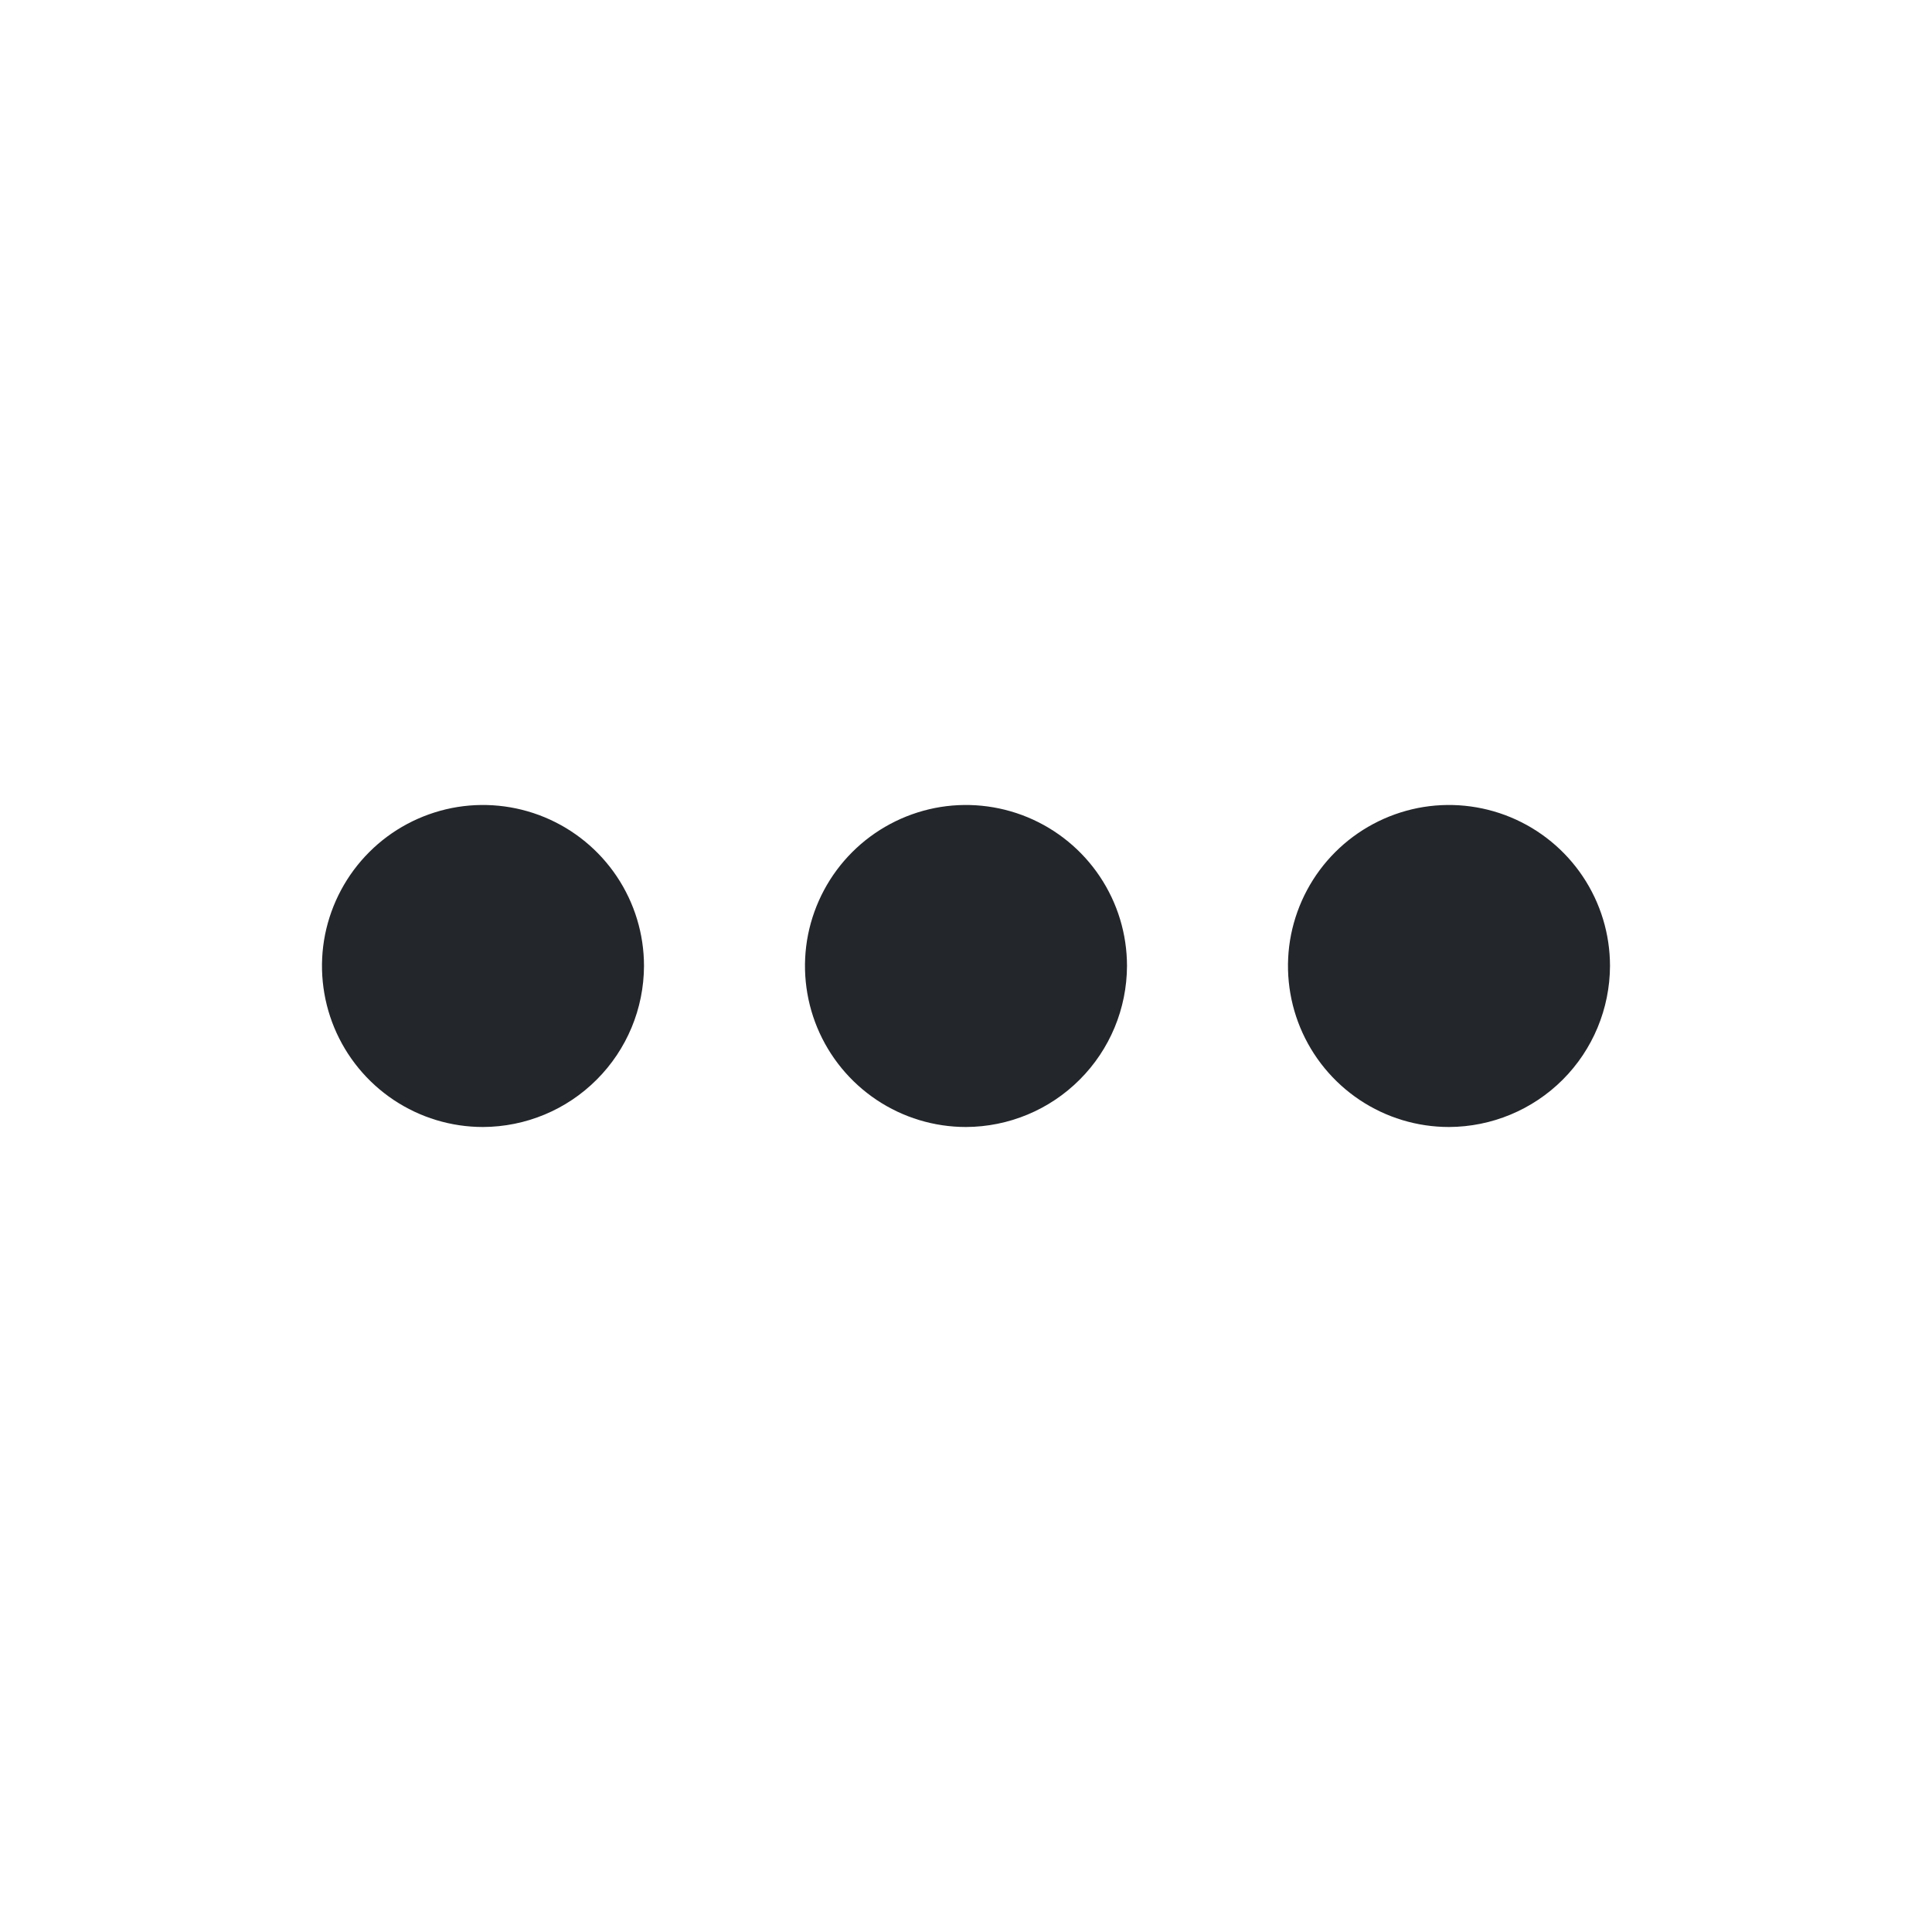 <svg width="24" height="24" viewBox="0 0 24 24" fill="none" xmlns="http://www.w3.org/2000/svg">
<path d="M6 14C5.604 14 5.218 13.883 4.889 13.663C4.56 13.443 4.304 13.131 4.152 12.765C4.001 12.4 3.961 11.998 4.038 11.61C4.116 11.222 4.306 10.866 4.586 10.586C4.865 10.306 5.222 10.116 5.61 10.038C5.998 9.961 6.4 10.001 6.765 10.152C7.131 10.304 7.443 10.56 7.663 10.889C7.883 11.218 8 11.604 8 12C7.998 12.53 7.787 13.038 7.412 13.412C7.038 13.787 6.53 13.998 6 14ZM18 14C17.604 14 17.218 13.883 16.889 13.663C16.56 13.443 16.304 13.131 16.152 12.765C16.001 12.4 15.961 11.998 16.038 11.61C16.116 11.222 16.306 10.866 16.586 10.586C16.866 10.306 17.222 10.116 17.61 10.038C17.998 9.961 18.4 10.001 18.765 10.152C19.131 10.304 19.443 10.56 19.663 10.889C19.883 11.218 20 11.604 20 12C19.998 12.53 19.787 13.038 19.413 13.412C19.038 13.787 18.53 13.998 18 14ZM12 14C11.604 14 11.218 13.883 10.889 13.663C10.56 13.443 10.304 13.131 10.152 12.765C10.001 12.4 9.961 11.998 10.038 11.61C10.116 11.222 10.306 10.866 10.586 10.586C10.866 10.306 11.222 10.116 11.61 10.038C11.998 9.961 12.4 10.001 12.765 10.152C13.131 10.304 13.443 10.56 13.663 10.889C13.883 11.218 14 11.604 14 12C13.998 12.53 13.787 13.038 13.412 13.412C13.038 13.787 12.53 13.998 12 14Z" fill="#23262A"/>
</svg>

